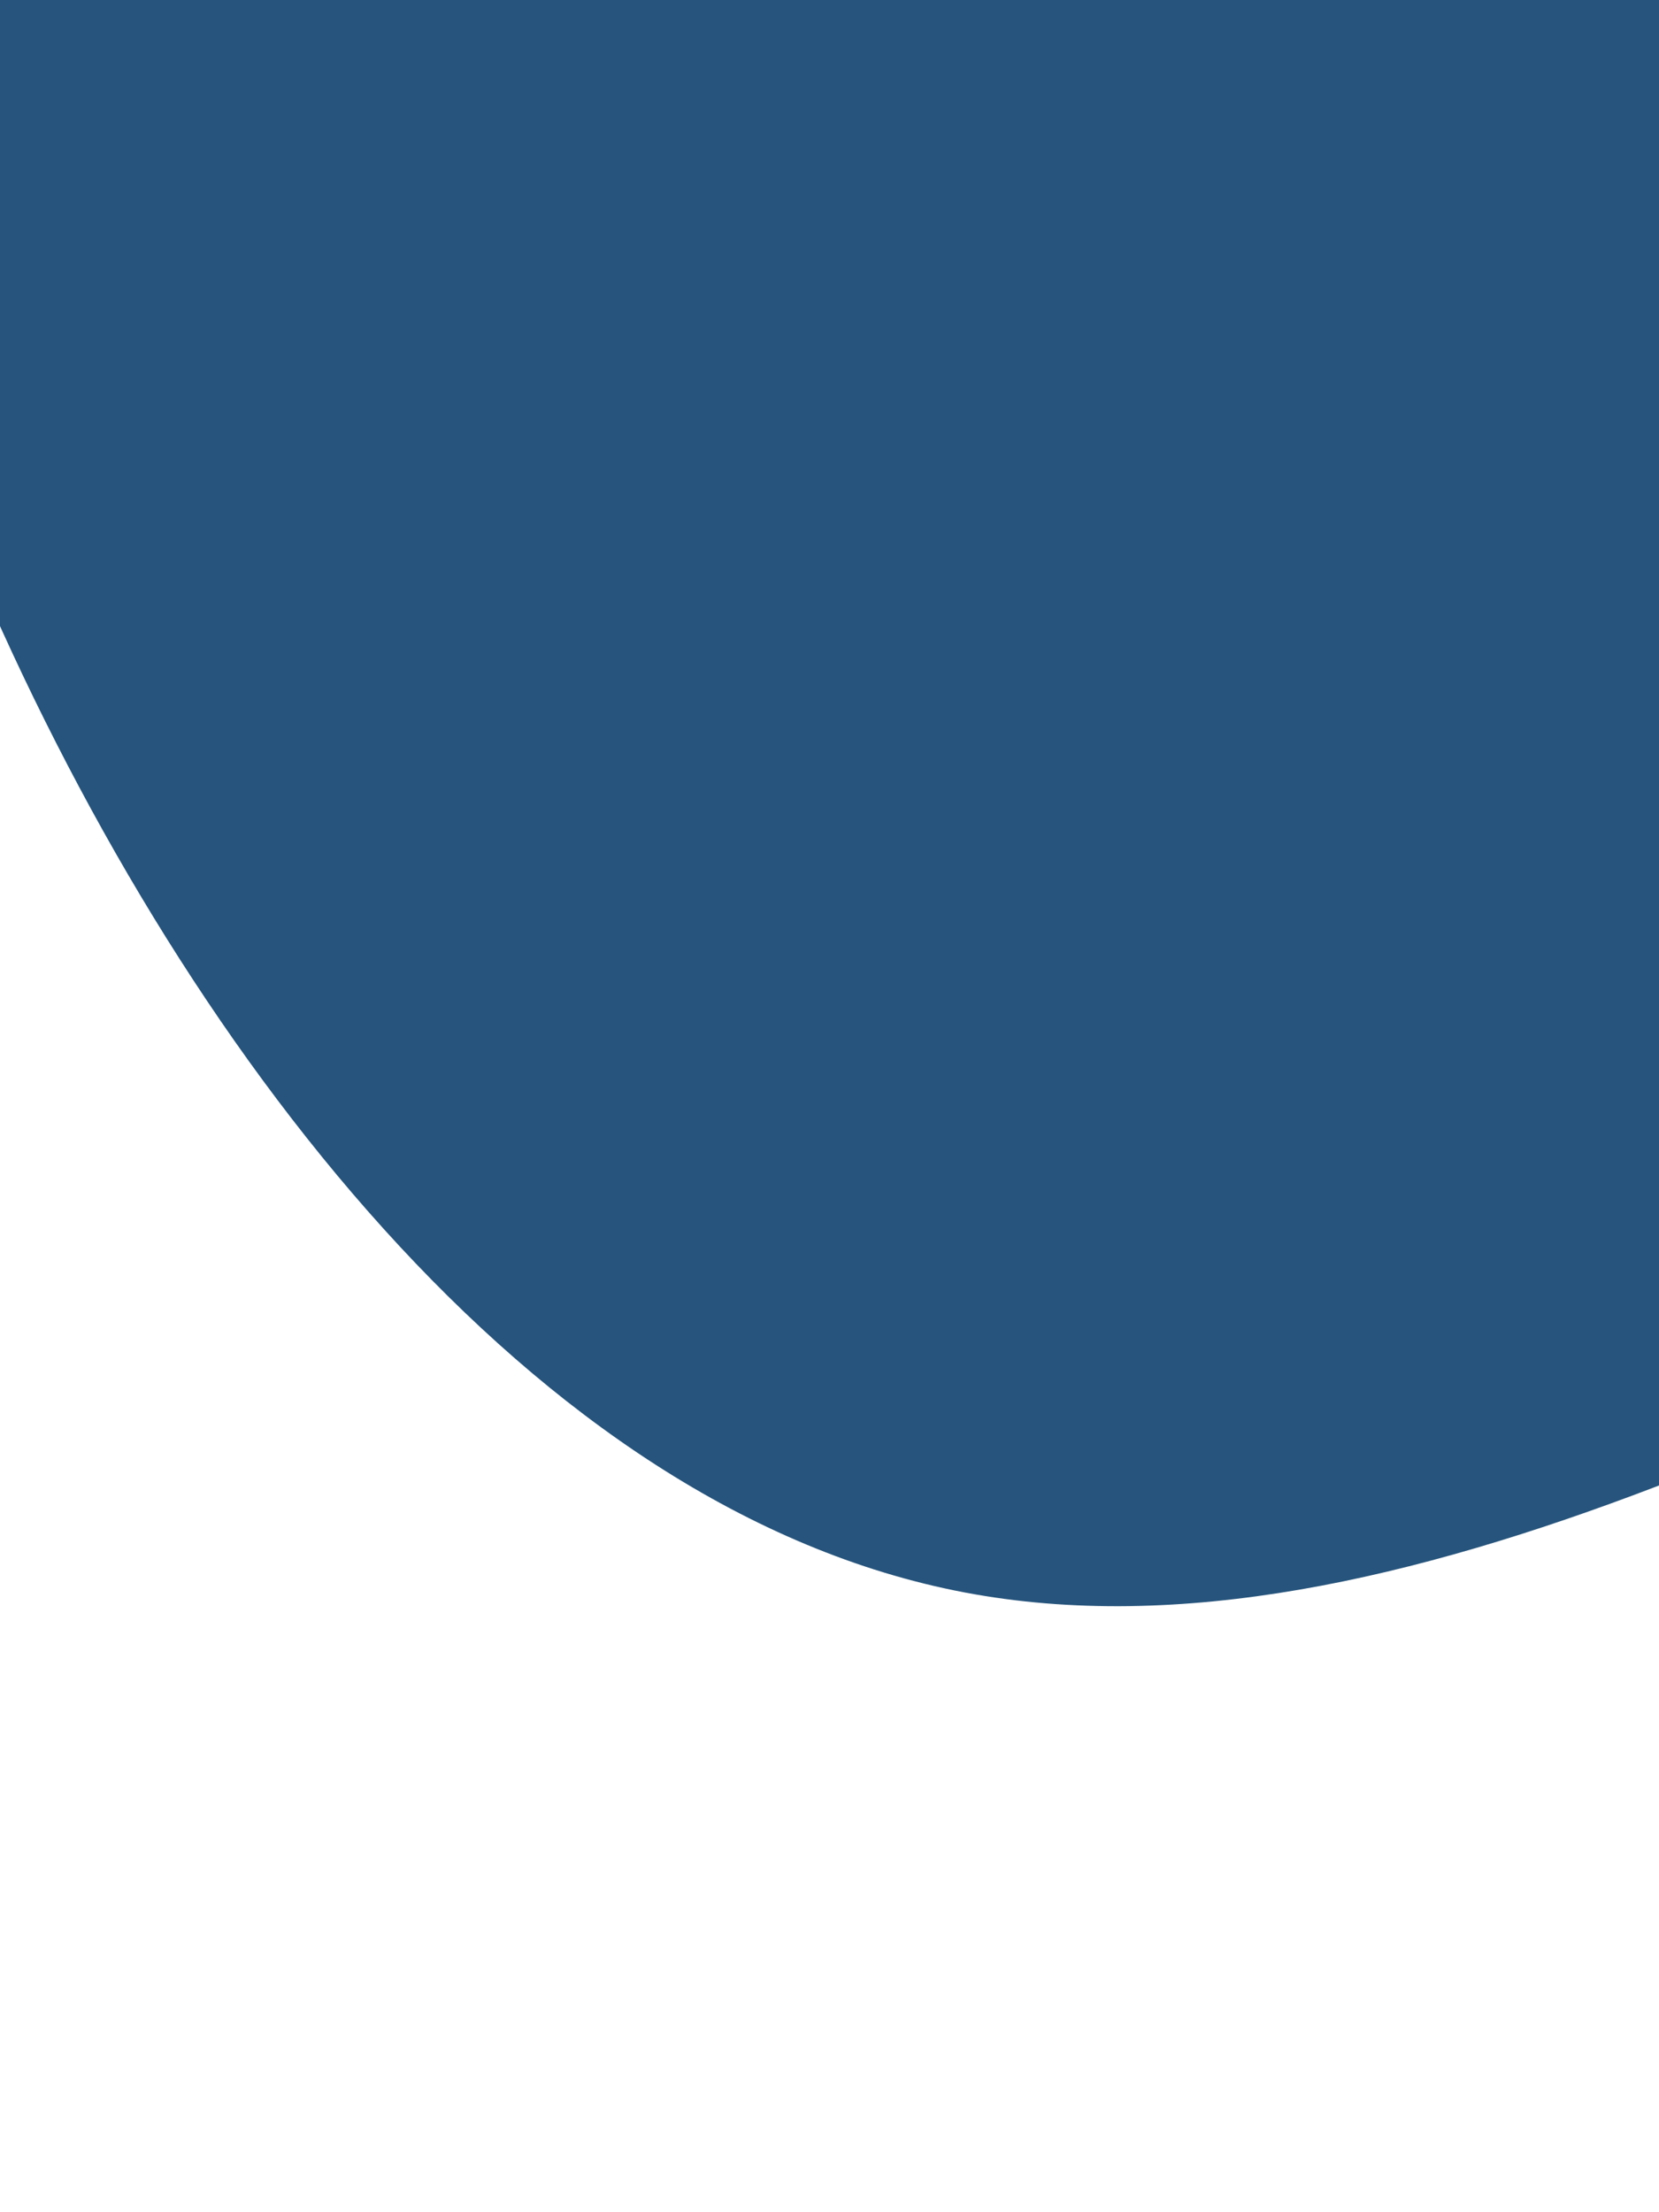 <svg id="visual" viewBox="0 0 675 900" width="675" height="900" xmlns="http://www.w3.org/2000/svg" xmlns:xlink="http://www.w3.org/1999/xlink" version="1.1"><g transform="translate(736.643 -228.387)"><path d="M431 -424.1C519.1 -439.6 524 -266.4 576.3 -84.6C628.5 97.2 728.2 287.6 680.6 414.3C632.9 541.1 437.9 604.1 237.4 696.2C36.8 788.4 -169.2 909.5 -344.4 876.2C-519.7 842.8 -664.3 654.9 -747.9 457.4C-831.4 259.8 -853.9 52.6 -727.5 -35.2C-601 -122.9 -325.6 -91.3 -179.5 -65.6C-33.4 -39.8 -16.7 -19.9 77.3 -112.1C171.4 -204.3 342.8 -408.6 431 -424.1" fill="#26547c"></path></g></svg>